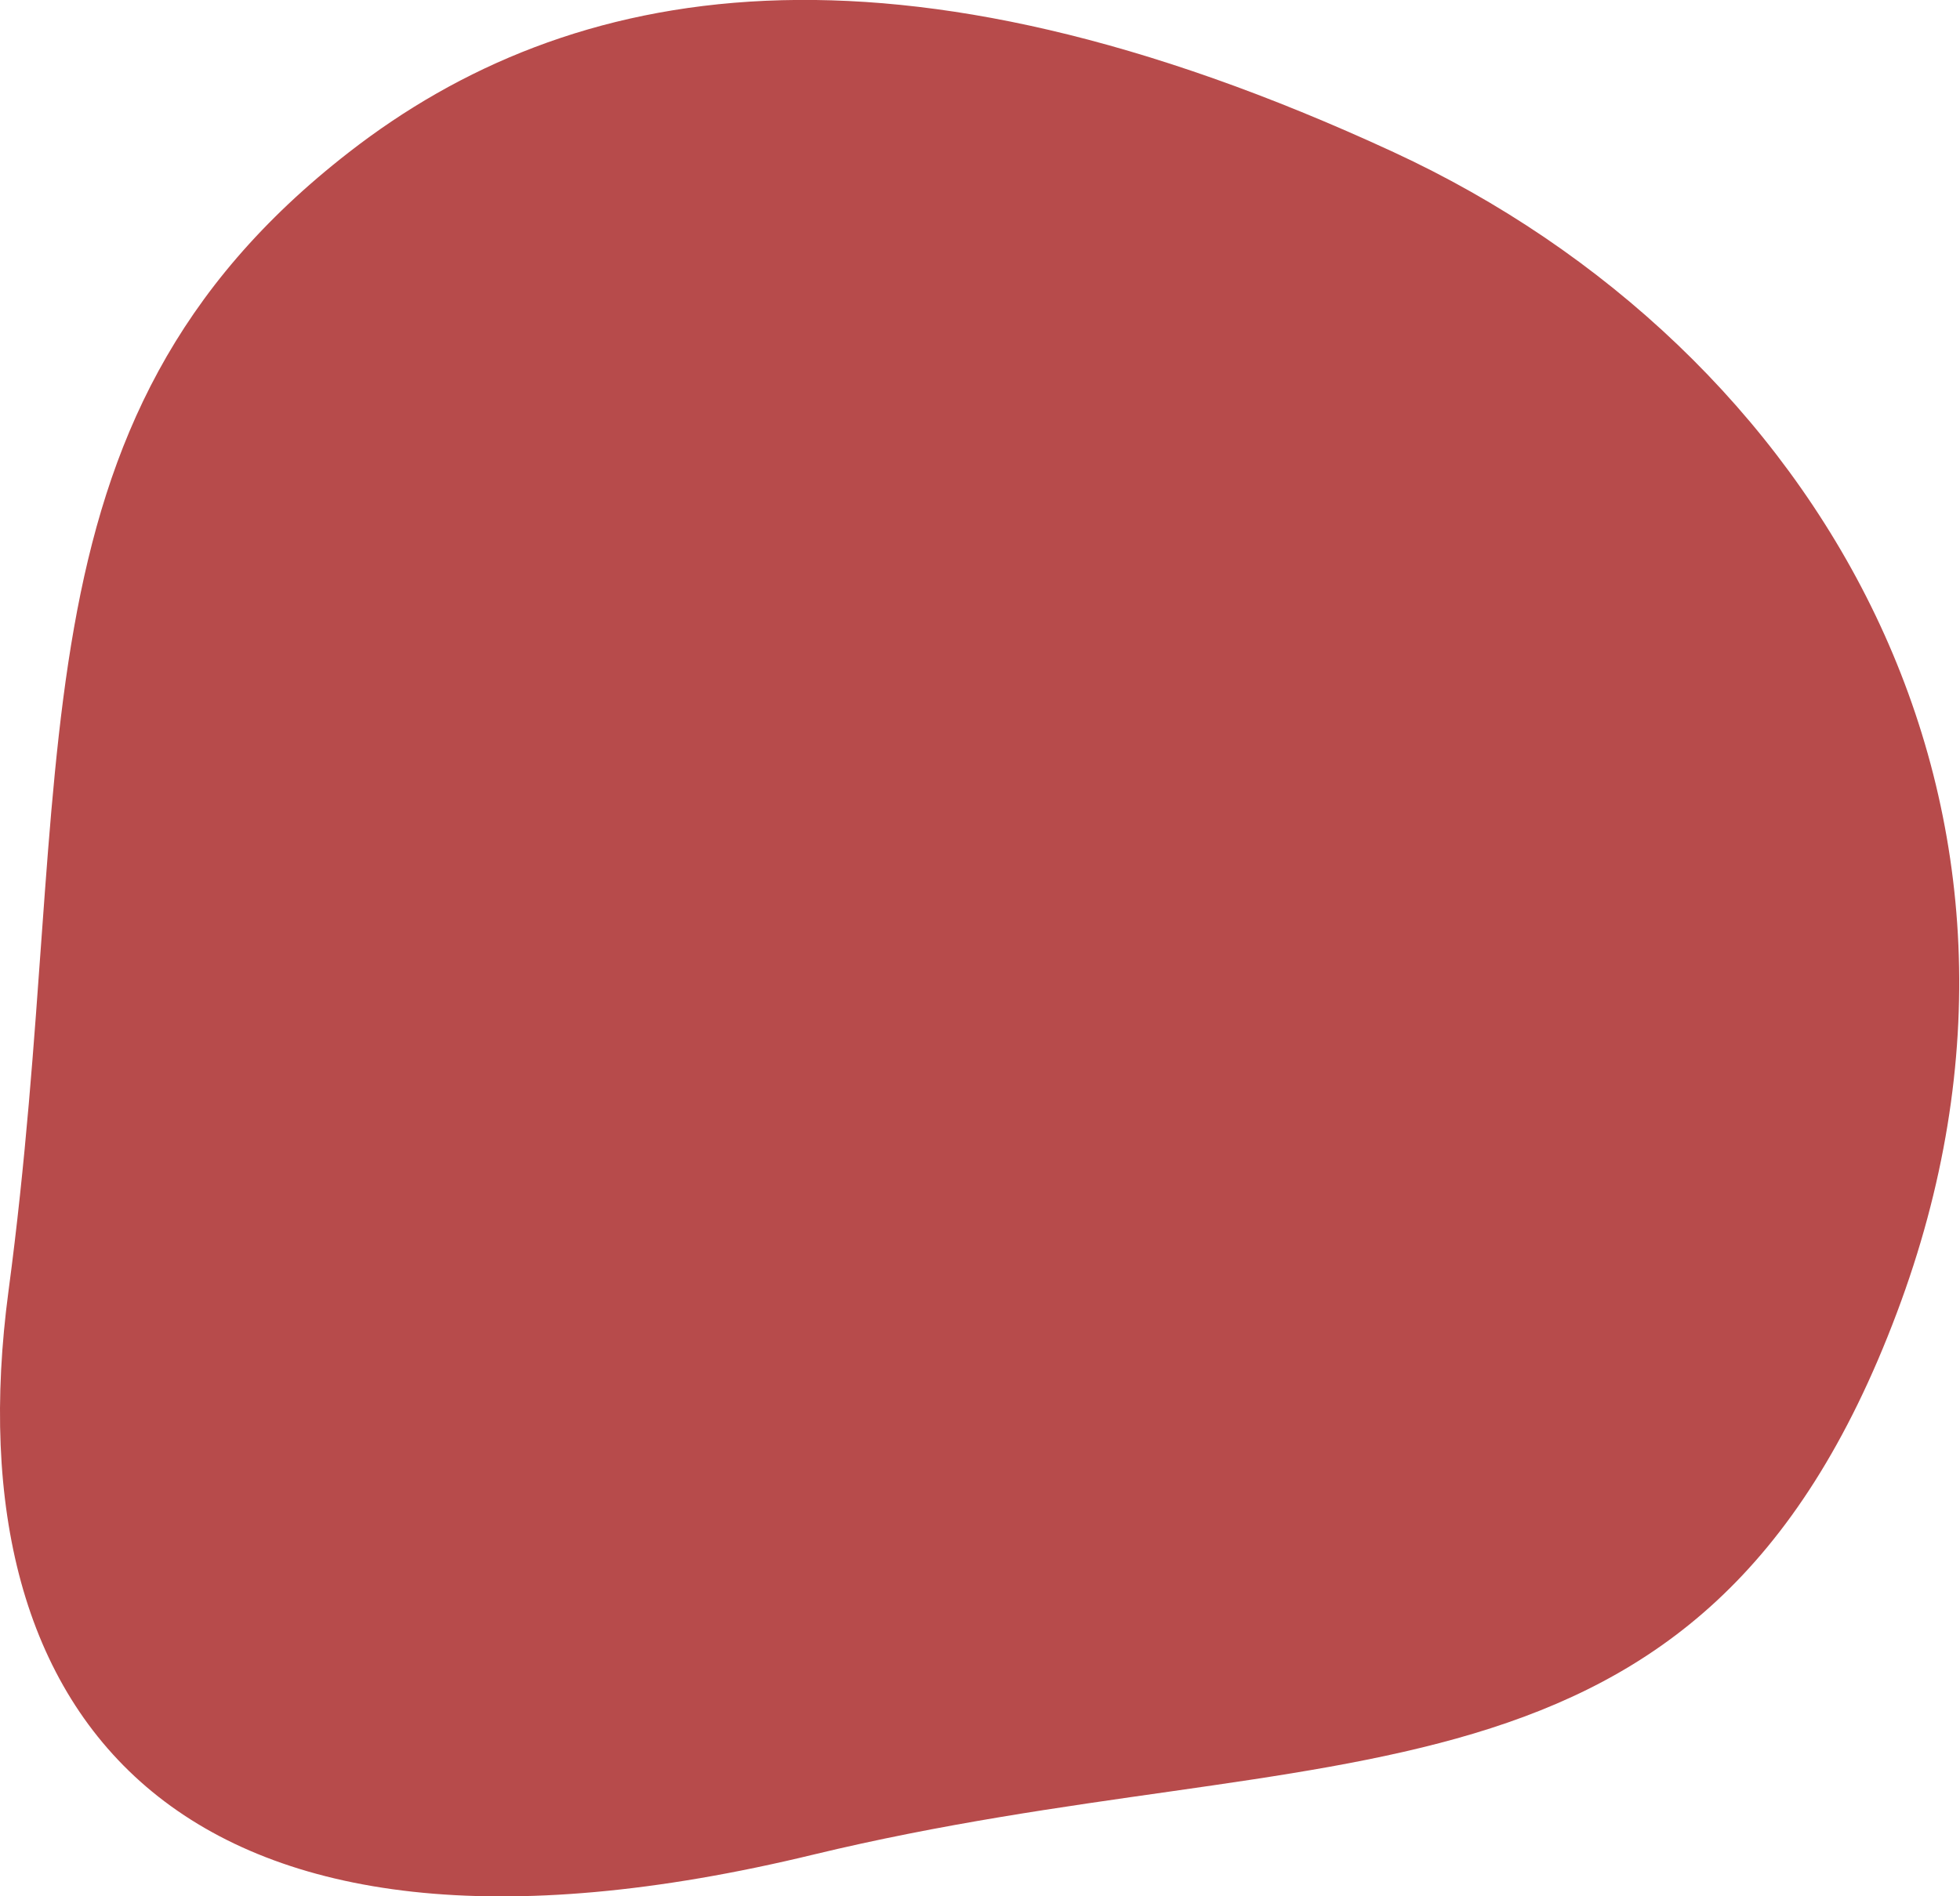 <svg xmlns="http://www.w3.org/2000/svg" viewBox="0 0 69.44 67.2"><defs><style>.cls-1{fill:#b74b4b;}</style></defs><g id="レイヤー_2" data-name="レイヤー 2"><g id="レイヤー_1-2" data-name="レイヤー 1"><path class="cls-1" d="M.3,45.76C2.77,27.27,0,15,12.37,5.39c7.81-6.07,19.2-8.23,37,0,15,6.94,24.61,23.16,17.83,41.14C60.23,65.06,47,61.34,28.83,65.72,6.4,71.16-1.73,61,.3,45.76Z"/></g></g></svg>